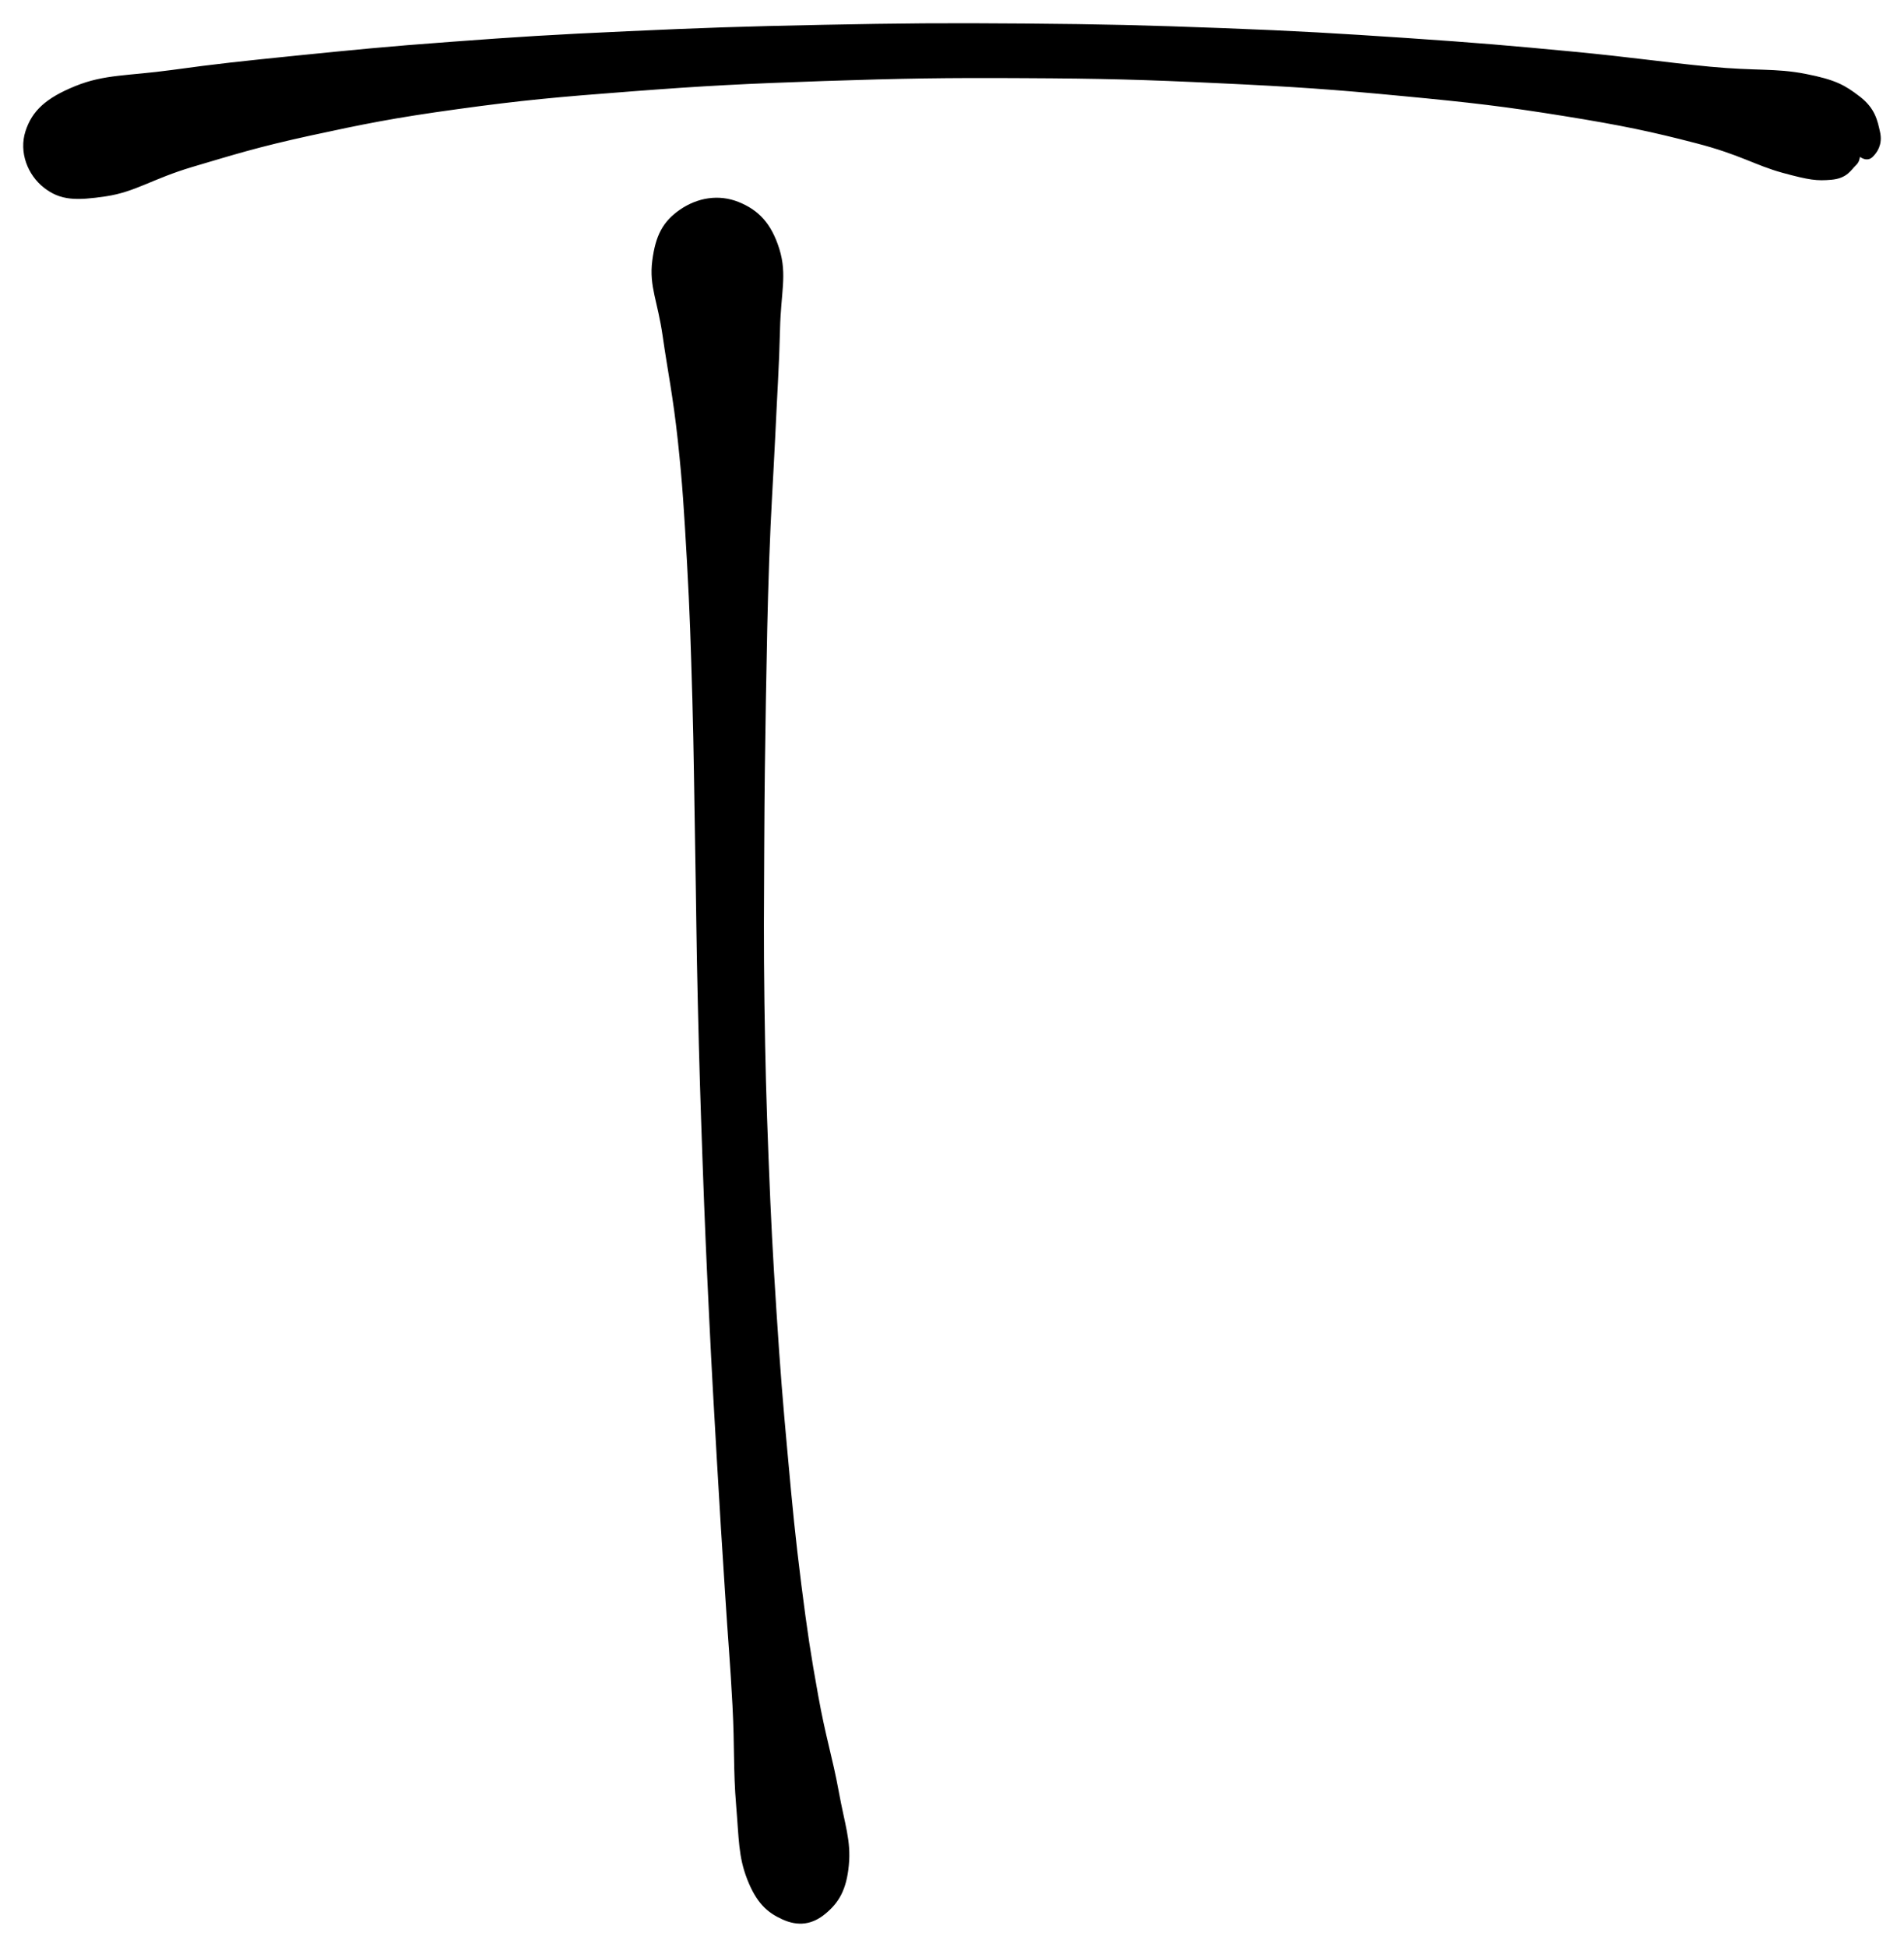 <svg xmlns="http://www.w3.org/2000/svg" id="canvas" viewBox="874.941 333.867 205.013 209.593"><path d="M 948.47,356.83 C 946.75 358.01, 946.01 359.37, 945.67 362.00 C 945.33 364.63, 946.24 366.15, 946.79 369.99 C 947.34 373.83, 947.89 376.34, 948.42 381.21 C 948.94 386.08, 949.09 388.76, 949.41 394.33 C 949.72 399.91, 949.81 402.96, 949.99 409.11 C 950.16 415.25, 950.17 418.51, 950.29 425.08 C 950.41 431.64, 950.42 435.15, 950.58 441.92 C 950.74 448.69, 950.85 452.21, 951.09 458.92 C 951.33 465.63, 951.48 469.06, 951.79 475.48 C 952.10 481.91, 952.29 485.10, 952.63 491.03 C 952.97 496.96, 953.16 499.86, 953.50 505.14 C 953.83 510.43, 954.07 512.85, 954.31 517.45 C 954.55 522.05, 954.39 524.43, 954.70 528.15 C 955.01 531.86, 954.94 533.64, 955.87 536.02 C 956.81 538.40, 957.85 539.35, 959.38 540.04 C 960.91 540.74, 962.23 540.57, 963.52 539.49 C 964.82 538.41, 965.60 537.16, 965.84 534.63 C 966.09 532.09, 965.42 530.44, 964.76 526.81 C 964.10 523.19, 963.35 520.97, 962.55 516.50 C 961.74 512.03, 961.38 509.65, 960.72 504.46 C 960.07 499.27, 959.79 496.40, 959.26 490.54 C 958.72 484.67, 958.46 481.50, 958.05 475.13 C 957.64 468.76, 957.46 465.36, 957.20 458.69 C 956.94 452.02, 956.85 448.53, 956.75 441.80 C 956.66 435.07, 956.70 431.58, 956.73 425.03 C 956.76 418.49, 956.81 415.22, 956.91 409.07 C 957.02 402.91, 957.07 399.88, 957.26 394.25 C 957.46 388.63, 957.67 385.92, 957.91 380.93 C 958.14 375.94, 958.33 373.34, 958.43 369.32 C 958.52 365.29, 959.20 363.47, 958.38 360.82 C 957.55 358.17, 956.27 356.88, 954.29 356.08 C 952.31 355.28, 950.20 355.65, 948.47 356.83" style="stroke: black; fill: black;"/><path d="M 879.98,353.68 C 881.60 354.95, 883.15 354.97, 886.26 354.51 C 889.37 354.05, 891.12 352.67, 895.51 351.36 C 899.91 350.06, 902.50 349.23, 908.23 347.98 C 913.96 346.74, 917.22 346.07, 924.15 345.12 C 931.08 344.16, 934.97 343.81, 942.87 343.21 C 950.78 342.60, 955.21 342.38, 963.67 342.09 C 972.13 341.81, 976.64 341.73, 985.16 341.78 C 993.68 341.82, 998.11 341.94, 1006.27 342.33 C 1014.44 342.71, 1018.57 343.00, 1025.99 343.71 C 1033.41 344.41, 1037.04 344.84, 1043.39 345.86 C 1049.73 346.88, 1053.00 347.58, 1057.72 348.81 C 1062.44 350.03, 1064.13 351.20, 1067.01 351.99 C 1069.88 352.77, 1070.61 352.85, 1072.09 352.72 C 1073.57 352.59, 1073.85 351.85, 1074.40 351.33 C 1074.96 350.82, 1074.50 350.33, 1074.86 350.15 C 1075.22 349.97, 1075.81 350.82, 1076.21 350.42 C 1076.62 350.02, 1077.15 349.32, 1076.88 348.16 C 1076.62 347.01, 1076.41 345.82, 1074.88 344.65 C 1073.35 343.48, 1072.43 342.93, 1069.25 342.31 C 1066.07 341.69, 1064.01 342.02, 1058.99 341.54 C 1053.97 341.06, 1050.66 340.53, 1044.14 339.91 C 1037.63 339.29, 1033.94 338.97, 1026.41 338.46 C 1018.88 337.96, 1014.73 337.70, 1006.49 337.39 C 998.24 337.08, 993.79 336.97, 985.20 336.90 C 976.61 336.83, 972.07 336.87, 963.53 337.04 C 955.00 337.21, 950.55 337.36, 942.54 337.73 C 934.53 338.09, 930.60 338.34, 923.50 338.87 C 916.39 339.39, 913.02 339.74, 907.02 340.34 C 901.02 340.95, 898.25 341.24, 893.49 341.90 C 888.73 342.55, 886.30 342.35, 883.23 343.60 C 880.16 344.85, 878.81 346.13, 878.16 348.15 C 877.51 350.17, 878.36 352.41, 879.98 353.68" style="stroke: black; fill: black;"/></svg>